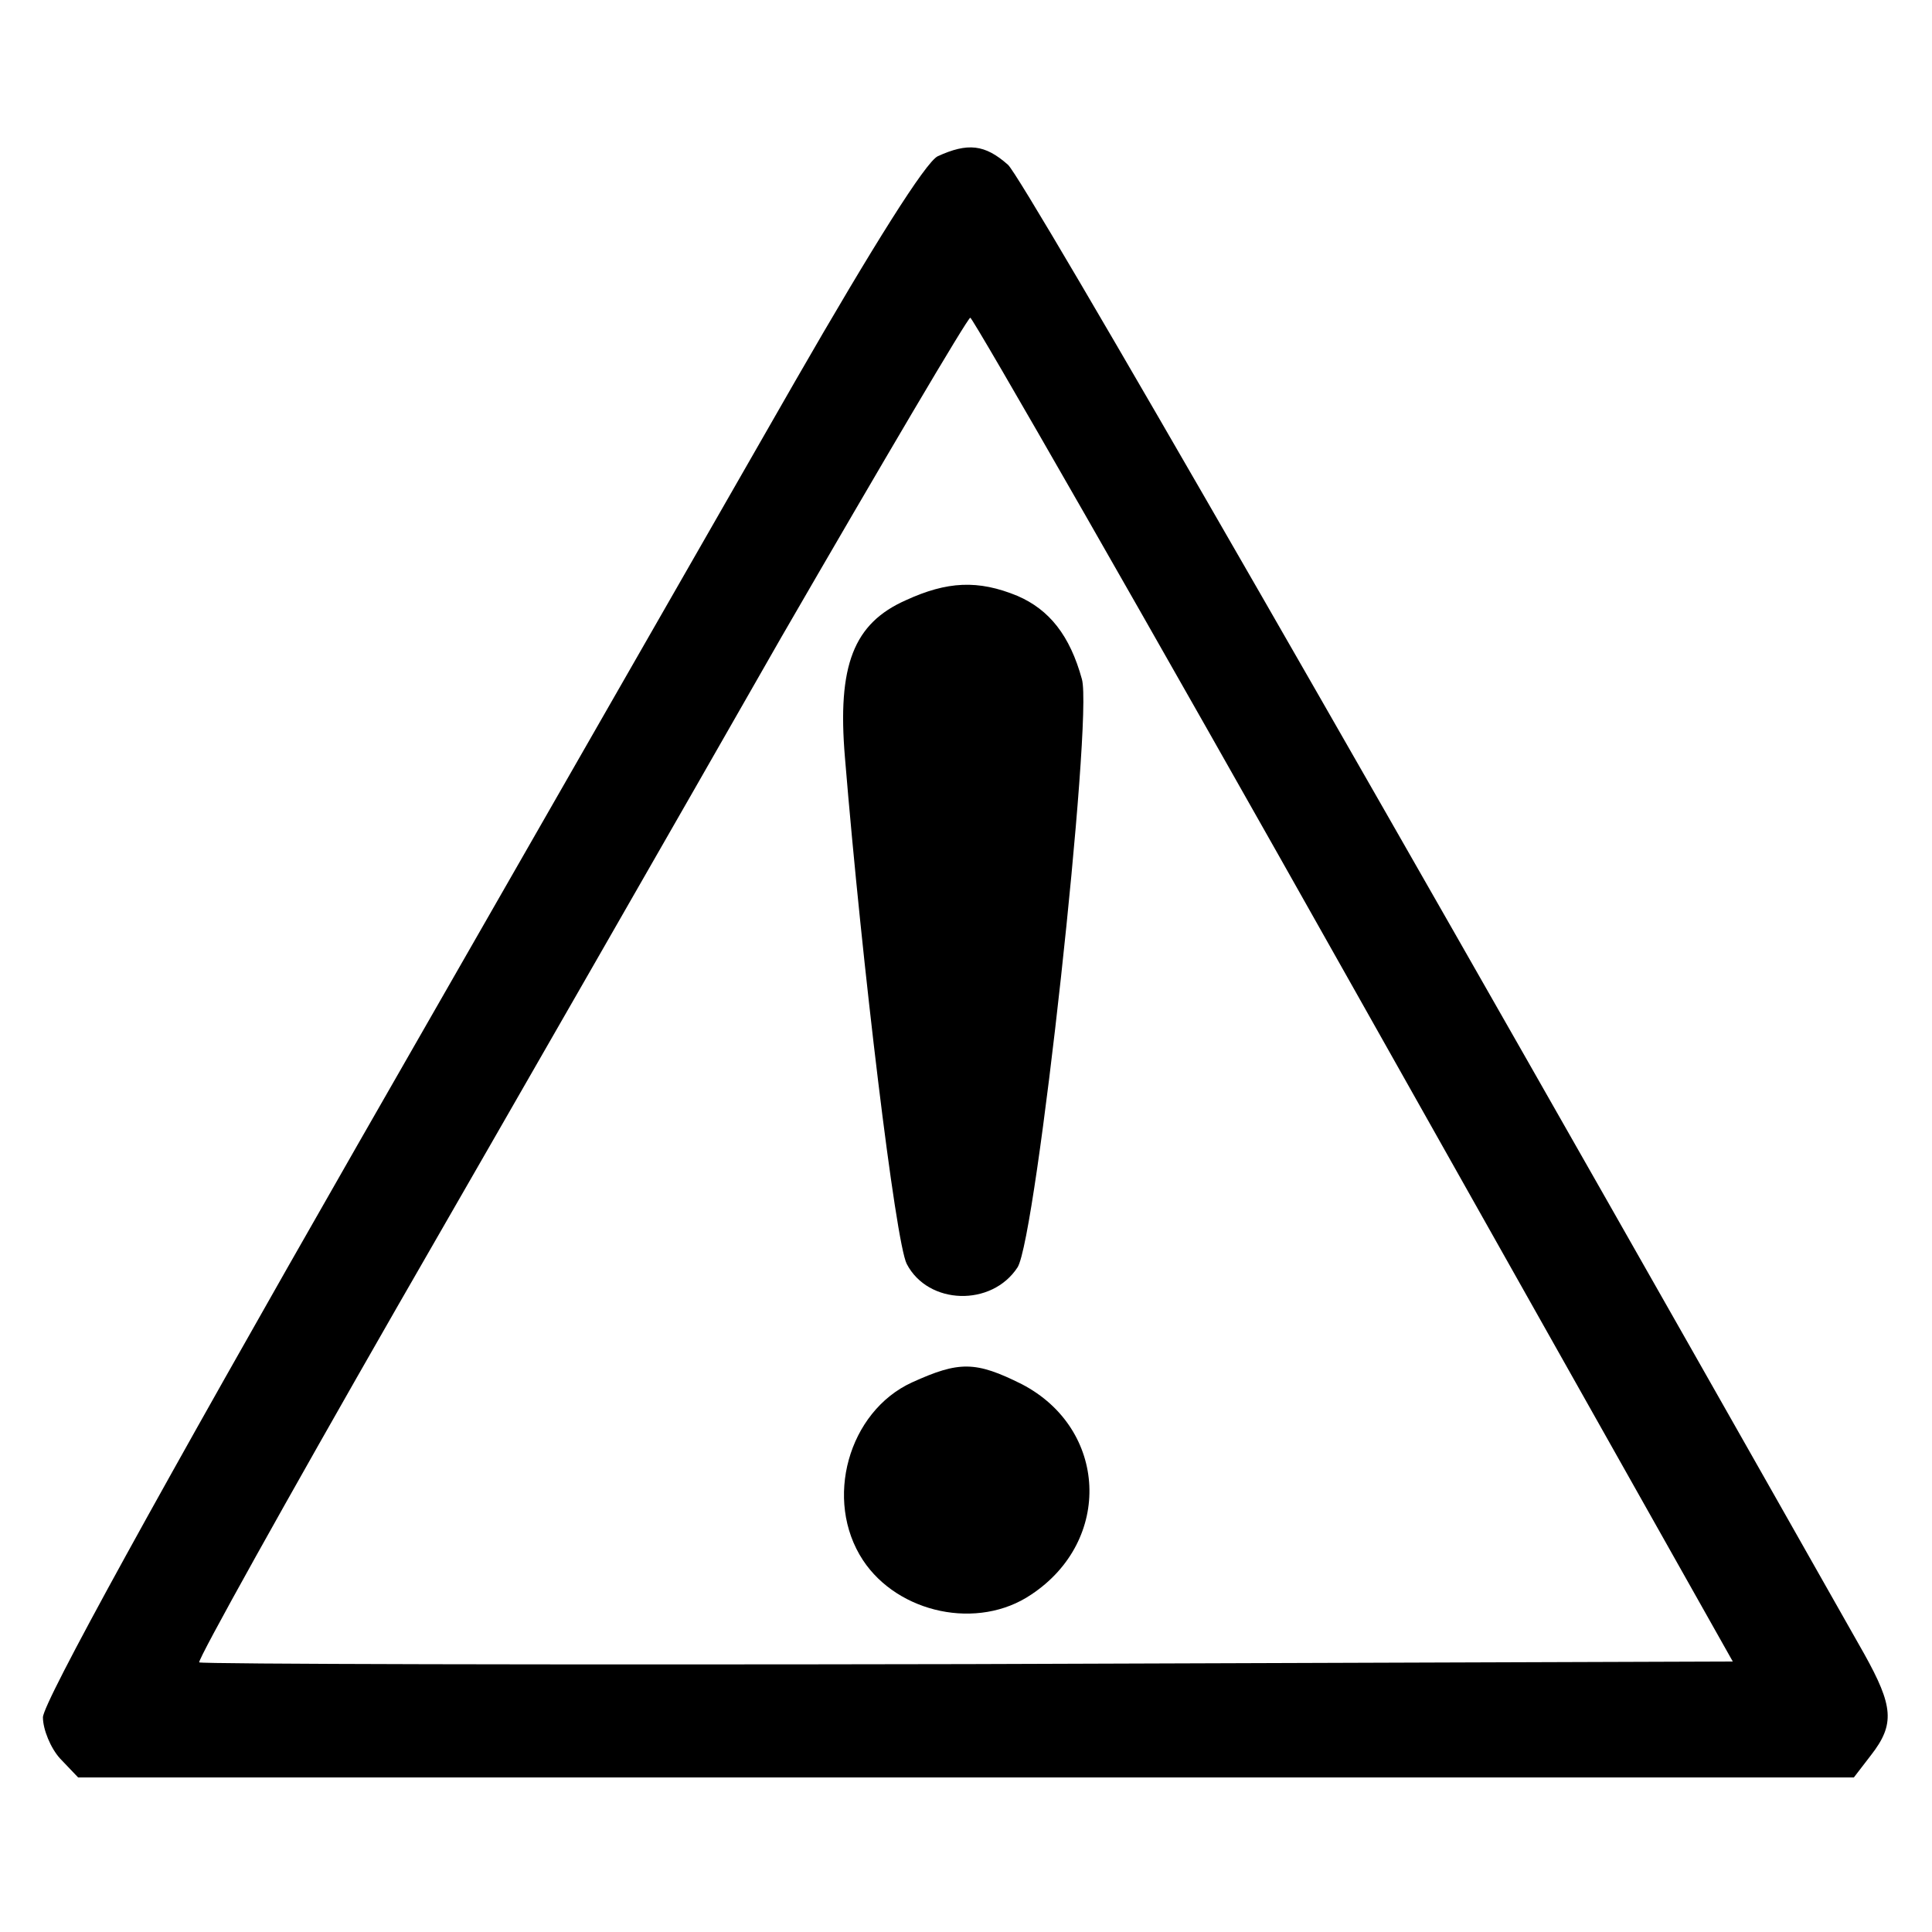<?xml version="1.0" standalone="no"?>
<!DOCTYPE svg PUBLIC "-//W3C//DTD SVG 20010904//EN"
 "http://www.w3.org/TR/2001/REC-SVG-20010904/DTD/svg10.dtd">
<svg version="1.0" xmlns="http://www.w3.org/2000/svg"
 width="225pt" height="225pt" viewBox="0 0 225 225"
 preserveAspectRatio="xMidYMid meet">

<g transform="translate(0,225) scale(0.1,-0.1)"
fill="#000000" stroke="none">
<path d="M1092 2068 c-14 -7 -74 -102 -166 -262 -79 -138 -309 -539 -510 -890
-230 -402 -366 -649 -366 -666 0 -14 9 -36 20 -48 l21 -22 1034 0 1034 0 20
26 c28 36 26 57 -8 118 -566 1000 -978 1716 -997 1734 -27 24 -47 26 -82 10z
m485 -970 l441 -783 -890 -3 c-490 -1 -893 0 -896 2 -2 3 101 188 230 413 129
224 331 576 448 781 118 204 217 372 220 372 3 0 205 -352 447 -782z"/>
<path d="M1055 1551 c-61 -27 -80 -76 -71 -183 20 -243 59 -565 72 -590 25
-48 99 -50 129 -4 22 34 88 639 75 685 -14 51 -38 81 -75 97 -46 19 -82 17
-130 -5z"/>
<path d="M1062 640 c-74 -34 -103 -137 -57 -207 41 -62 134 -82 196 -40 95 63
89 193 -11 245 -54 27 -73 27 -128 2z"/>
</g>
</svg>
